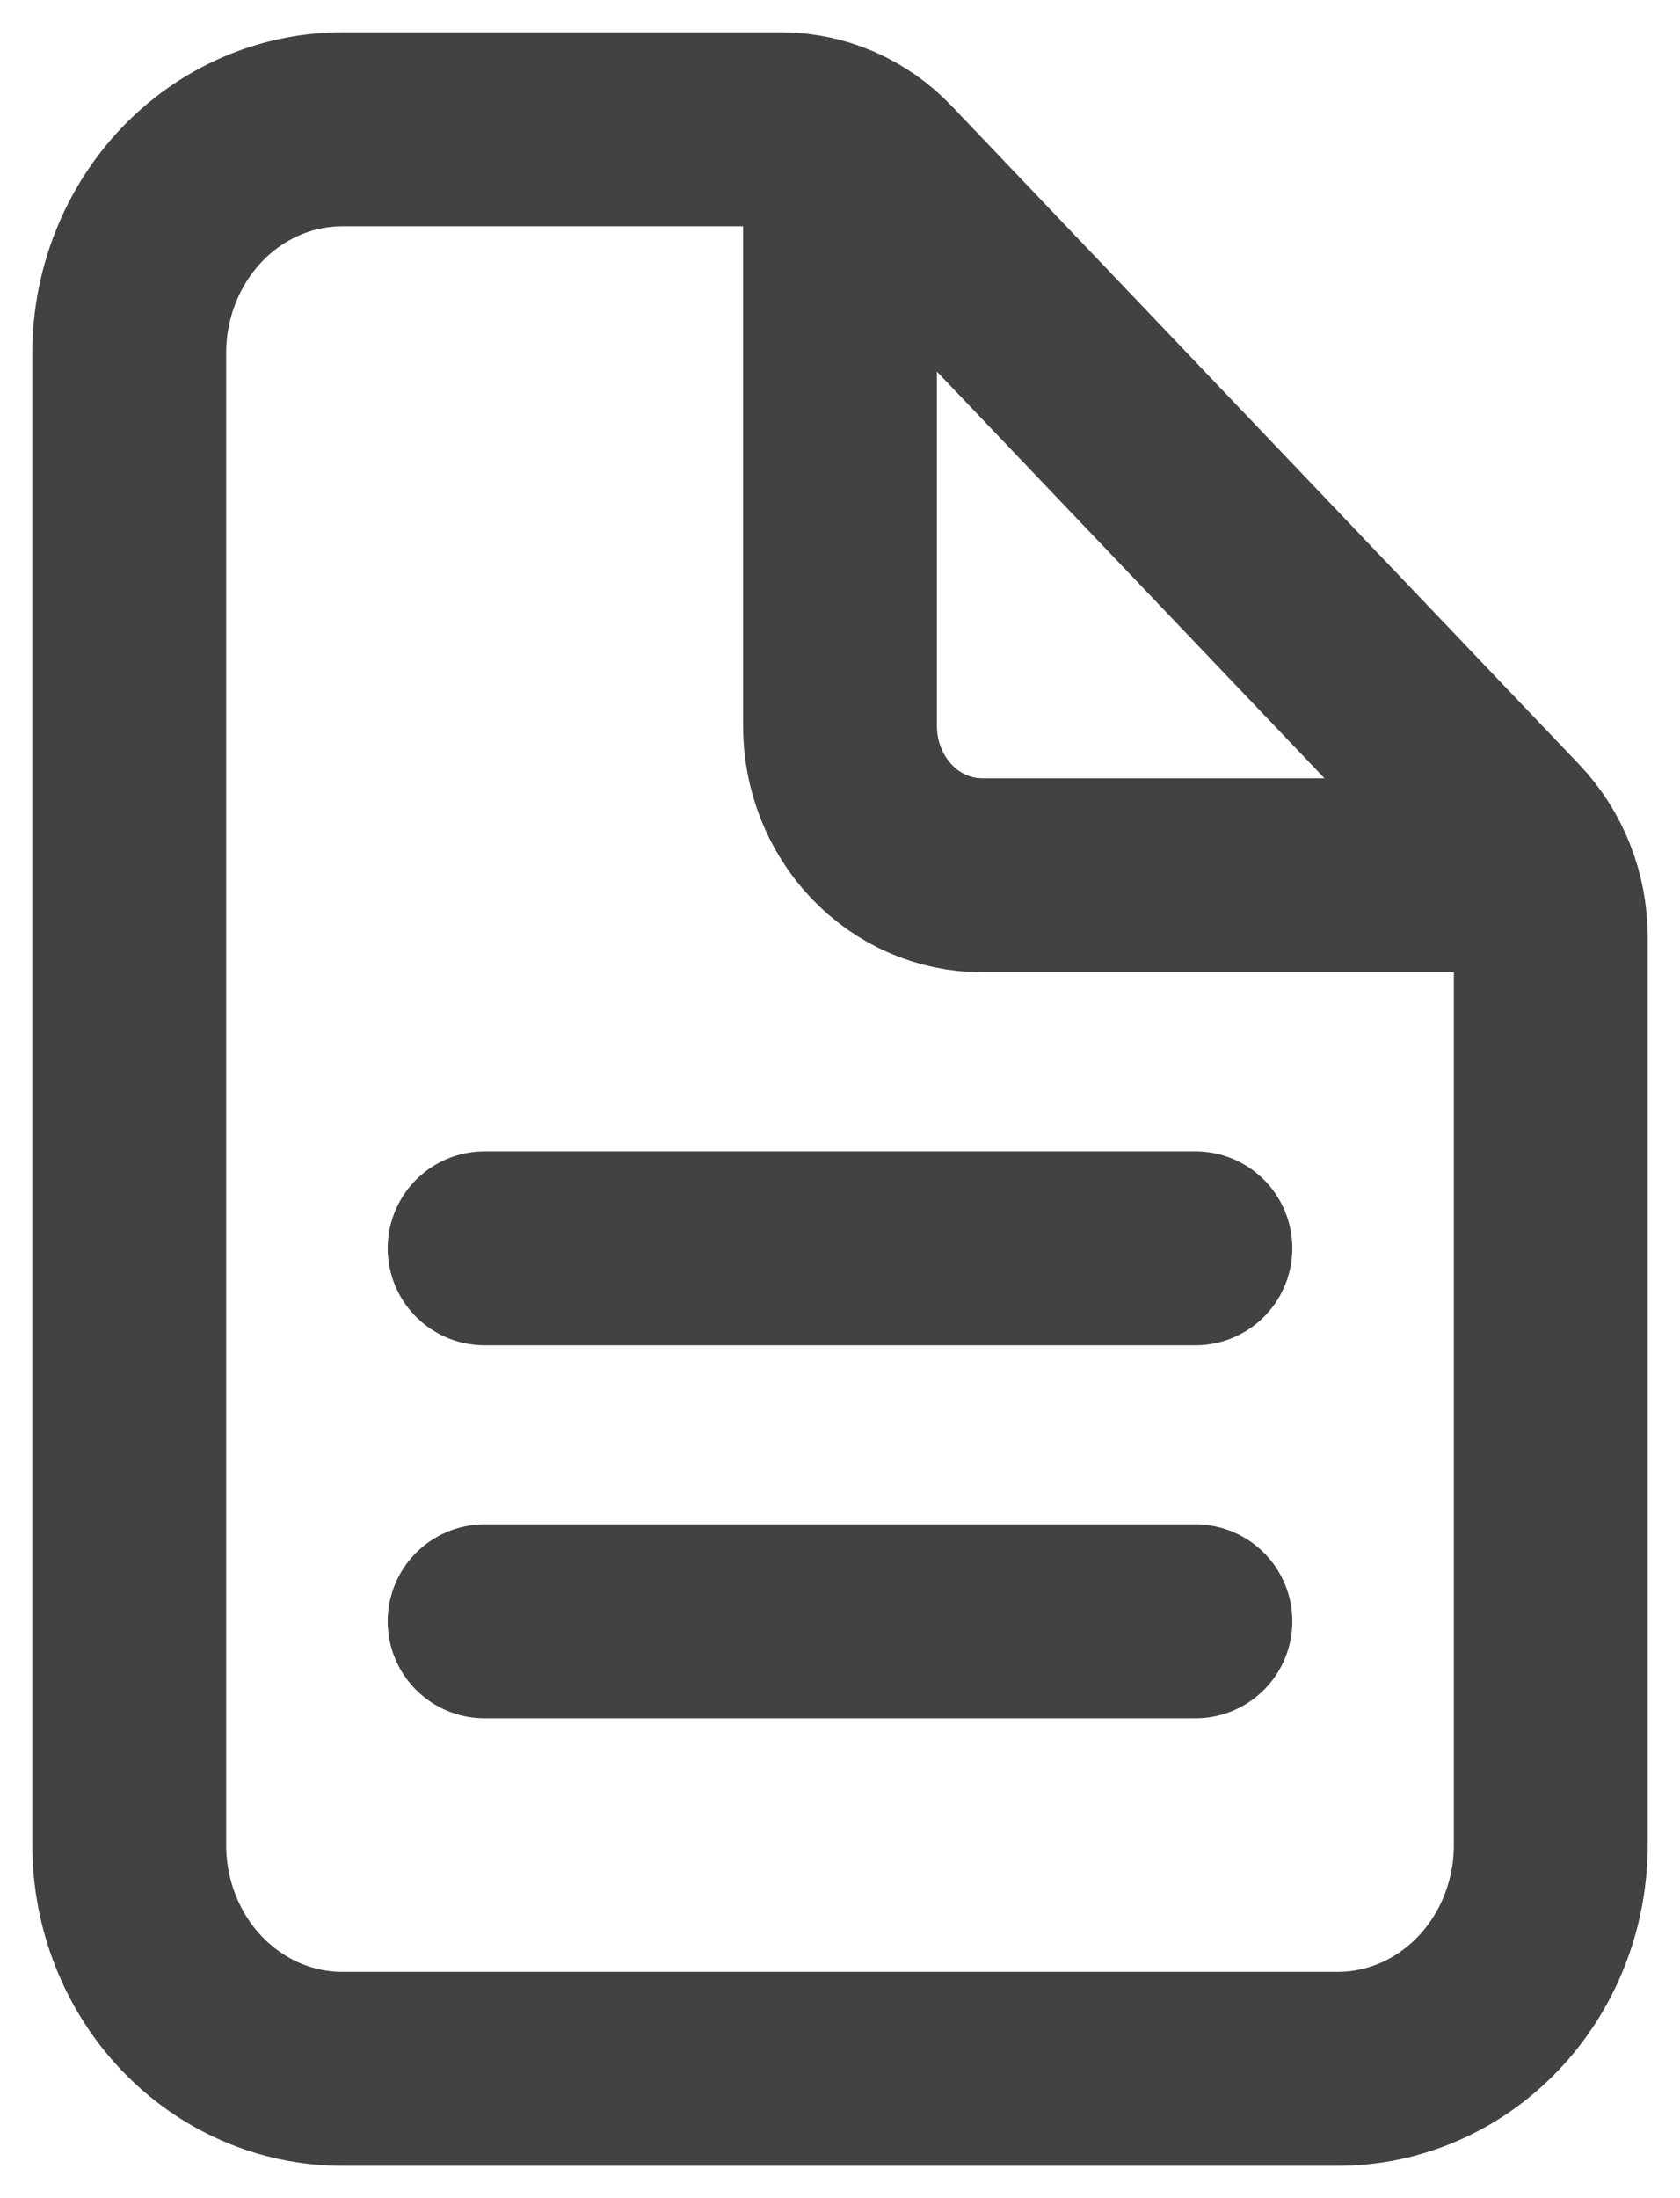 <svg width="13" height="17" viewBox="0 0 13 17" fill="none" xmlns="http://www.w3.org/2000/svg">
<path d="M12 7.247V14.269C12 14.728 11.826 15.168 11.517 15.493C11.207 15.818 10.788 16 10.35 16H2.65C2.212 16 1.793 15.818 1.483 15.493C1.174 15.168 1 14.728 1 14.269V2.731C1 2.272 1.174 1.832 1.483 1.507C1.793 1.182 2.212 1 2.65 1H6.045C6.336 1 6.616 1.122 6.822 1.338L11.678 6.431C11.884 6.648 12 6.941 12 7.247Z" stroke="#424242" stroke-width="1.5" stroke-linejoin="round"/>
<path d="M6.5 1.288V5.615C6.5 5.921 6.616 6.215 6.822 6.431C7.028 6.648 7.308 6.769 7.6 6.769H11.725" stroke="#424242" stroke-width="1.5" stroke-linecap="round" stroke-linejoin="round"/>
<path d="M3.75 9.654H9.25" stroke="#424242" stroke-width="1.5" stroke-linecap="round" stroke-linejoin="round"/>
<path d="M3.75 12.539H9.25" stroke="#424242" stroke-width="1.5" stroke-linecap="round" stroke-linejoin="round"/>
</svg>
